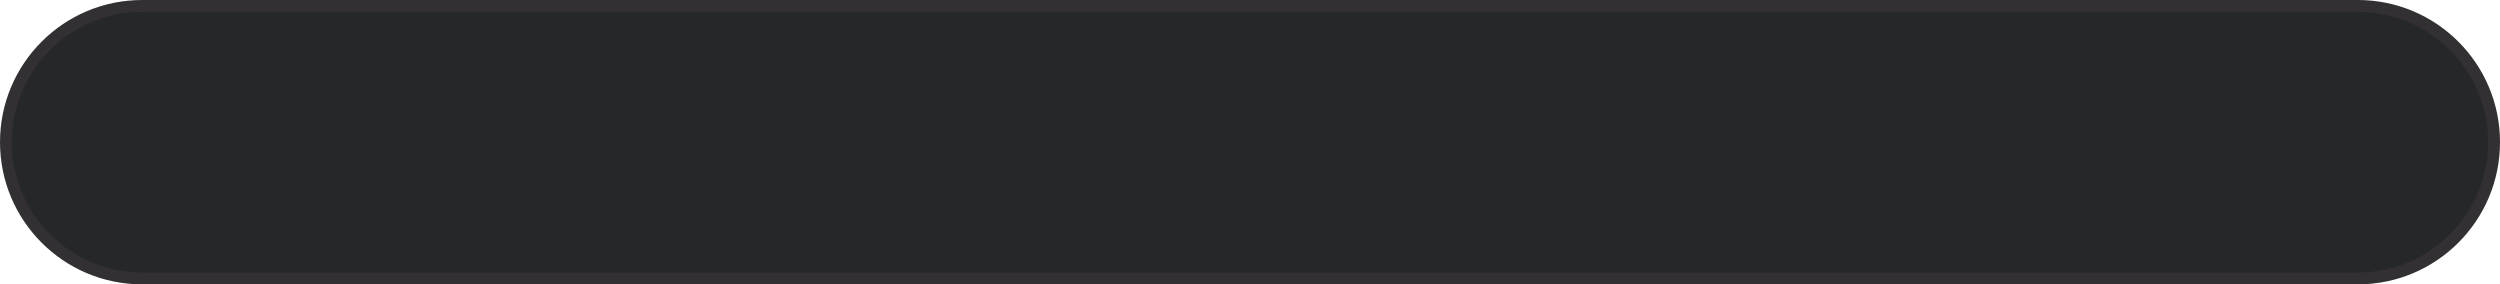 <svg width="211" height="24" viewBox="0 0 211 24" fill="none" xmlns="http://www.w3.org/2000/svg">
<g filter="url(#filter0_d_36_968)">
<path d="M199 0.5H12C5.649 0.5 0.5 5.649 0.5 12C0.5 18.351 5.649 23.5 12 23.5H199C205.351 23.5 210.5 18.351 210.5 12C210.5 5.649 205.351 0.5 199 0.5Z" fill="#26272B"/>
<path d="M199 0.5H12C5.649 0.5 0.5 5.649 0.5 12C0.5 18.351 5.649 23.5 12 23.5H199C205.351 23.5 210.5 18.351 210.5 12C210.5 5.649 205.351 0.5 199 0.5Z" stroke="#323032"/>
</g>
<defs>
<filter id="filter0_d_36_968" x="0" y="0" width="211" height="24" filterUnits="userSpaceOnUse" color-interpolation-filters="sRGB">
<feFlood flood-opacity="0" result="BackgroundImageFix"/>
<feColorMatrix in="SourceAlpha" type="matrix" values="0 0 0 0 0 0 0 0 0 0 0 0 0 0 0 0 0 0 127 0" result="hardAlpha"/>
<feOffset/>
<feComposite in2="hardAlpha" operator="out"/>
<feColorMatrix type="matrix" values="0 0 0 0 0 0 0 0 0 0 0 0 0 0 0 0 0 0 0.08 0"/>
<feBlend mode="normal" in2="BackgroundImageFix" result="effect1_dropShadow_36_968"/>
<feBlend mode="normal" in="SourceGraphic" in2="effect1_dropShadow_36_968" result="shape"/>
</filter>
</defs>
</svg>
